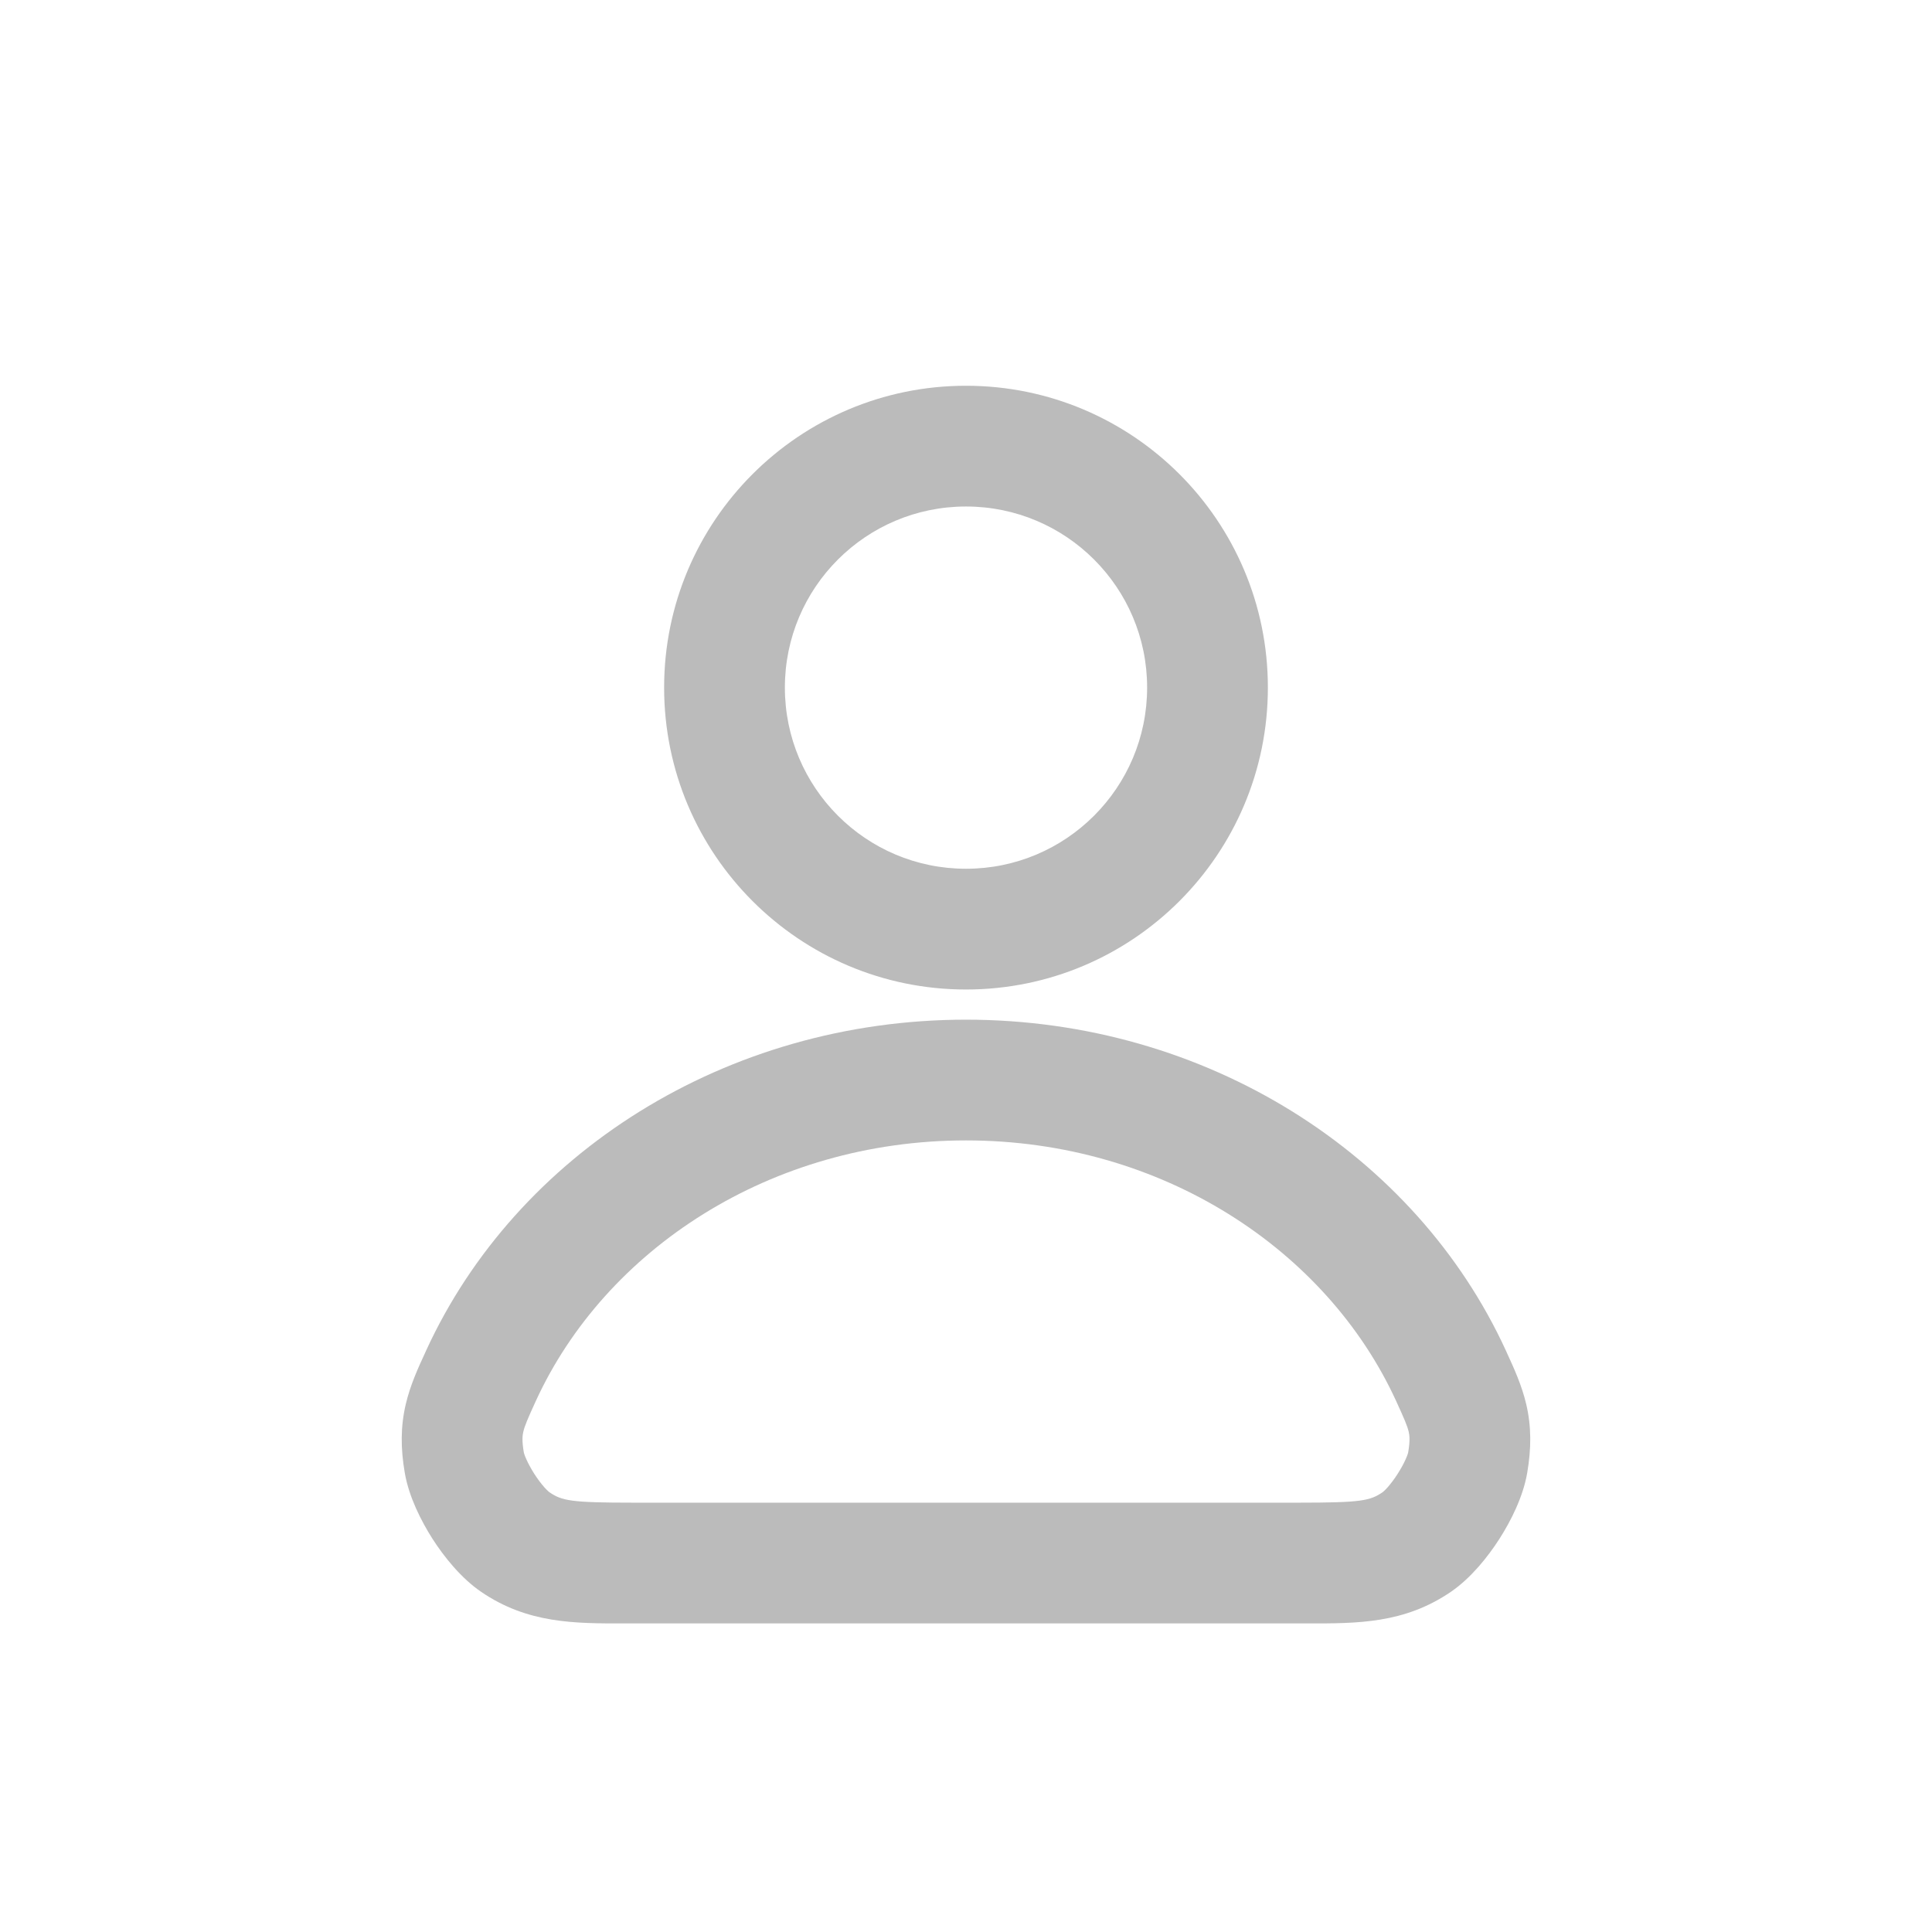 <svg width="36" height="36" viewBox="0 0 36 36" fill="none" xmlns="http://www.w3.org/2000/svg">
<g clip-path="url(#clip0_1220_196)">
<path fill-rule="evenodd" clip-rule="evenodd" d="M11.647 30.25C11.697 30.25 11.748 30.25 11.799 30.25H24.201C24.252 30.25 24.303 30.25 24.353 30.25C25.296 30.252 26.17 30.253 27.037 29.66C27.41 29.404 27.723 29.011 27.938 28.677C28.153 28.341 28.38 27.893 28.457 27.447C28.535 26.988 28.537 26.583 28.439 26.165C28.356 25.811 28.206 25.485 28.08 25.211C28.073 25.196 28.066 25.181 28.06 25.166C26.381 21.506 22.479 19 18 19C13.521 19 9.618 21.506 7.94 25.166C7.933 25.181 7.926 25.196 7.92 25.211C7.793 25.485 7.644 25.811 7.561 26.165C7.463 26.583 7.464 26.988 7.543 27.447C7.62 27.893 7.847 28.341 8.061 28.677C8.276 29.011 8.59 29.404 8.963 29.66C9.83 30.253 10.704 30.252 11.647 30.25ZM11.799 28C10.632 28 10.47 27.965 10.234 27.803C10.234 27.804 10.235 27.804 10.234 27.803C10.229 27.799 10.195 27.772 10.14 27.71C10.081 27.643 10.017 27.558 9.955 27.462C9.894 27.365 9.843 27.271 9.807 27.19C9.773 27.114 9.762 27.073 9.761 27.066C9.761 27.065 9.761 27.066 9.761 27.066C9.722 26.839 9.736 26.745 9.751 26.679C9.777 26.569 9.829 26.444 9.985 26.104C11.276 23.29 14.348 21.25 18 21.25C21.651 21.25 24.724 23.29 26.014 26.104C26.17 26.444 26.223 26.569 26.249 26.679C26.264 26.745 26.278 26.838 26.239 27.066C26.239 27.065 26.239 27.065 26.239 27.066C26.238 27.072 26.227 27.114 26.193 27.19C26.157 27.271 26.106 27.365 26.044 27.462C25.983 27.558 25.918 27.643 25.86 27.71C25.805 27.772 25.771 27.799 25.766 27.803C25.765 27.804 25.766 27.803 25.766 27.803C25.53 27.965 25.368 28 24.201 28H11.799Z" fill="#BBBBBB"/>
<path fill-rule="evenodd" clip-rule="evenodd" d="M18 9.438C16.136 9.438 14.625 10.948 14.625 12.812C14.625 14.677 16.136 16.188 18 16.188C19.864 16.188 21.375 14.677 21.375 12.812C21.375 10.948 19.864 9.438 18 9.438ZM12.375 12.812C12.375 9.706 14.893 7.188 18 7.188C21.107 7.188 23.625 9.706 23.625 12.812C23.625 15.919 21.107 18.438 18 18.438C14.893 18.438 12.375 15.919 12.375 12.812Z" fill="#BBBBBB"/>
</g>
<defs>
<clipPath id="clip0_1220_196">
<rect width="36" height="36" fill="white"/>
</clipPath>
</defs>
</svg>
